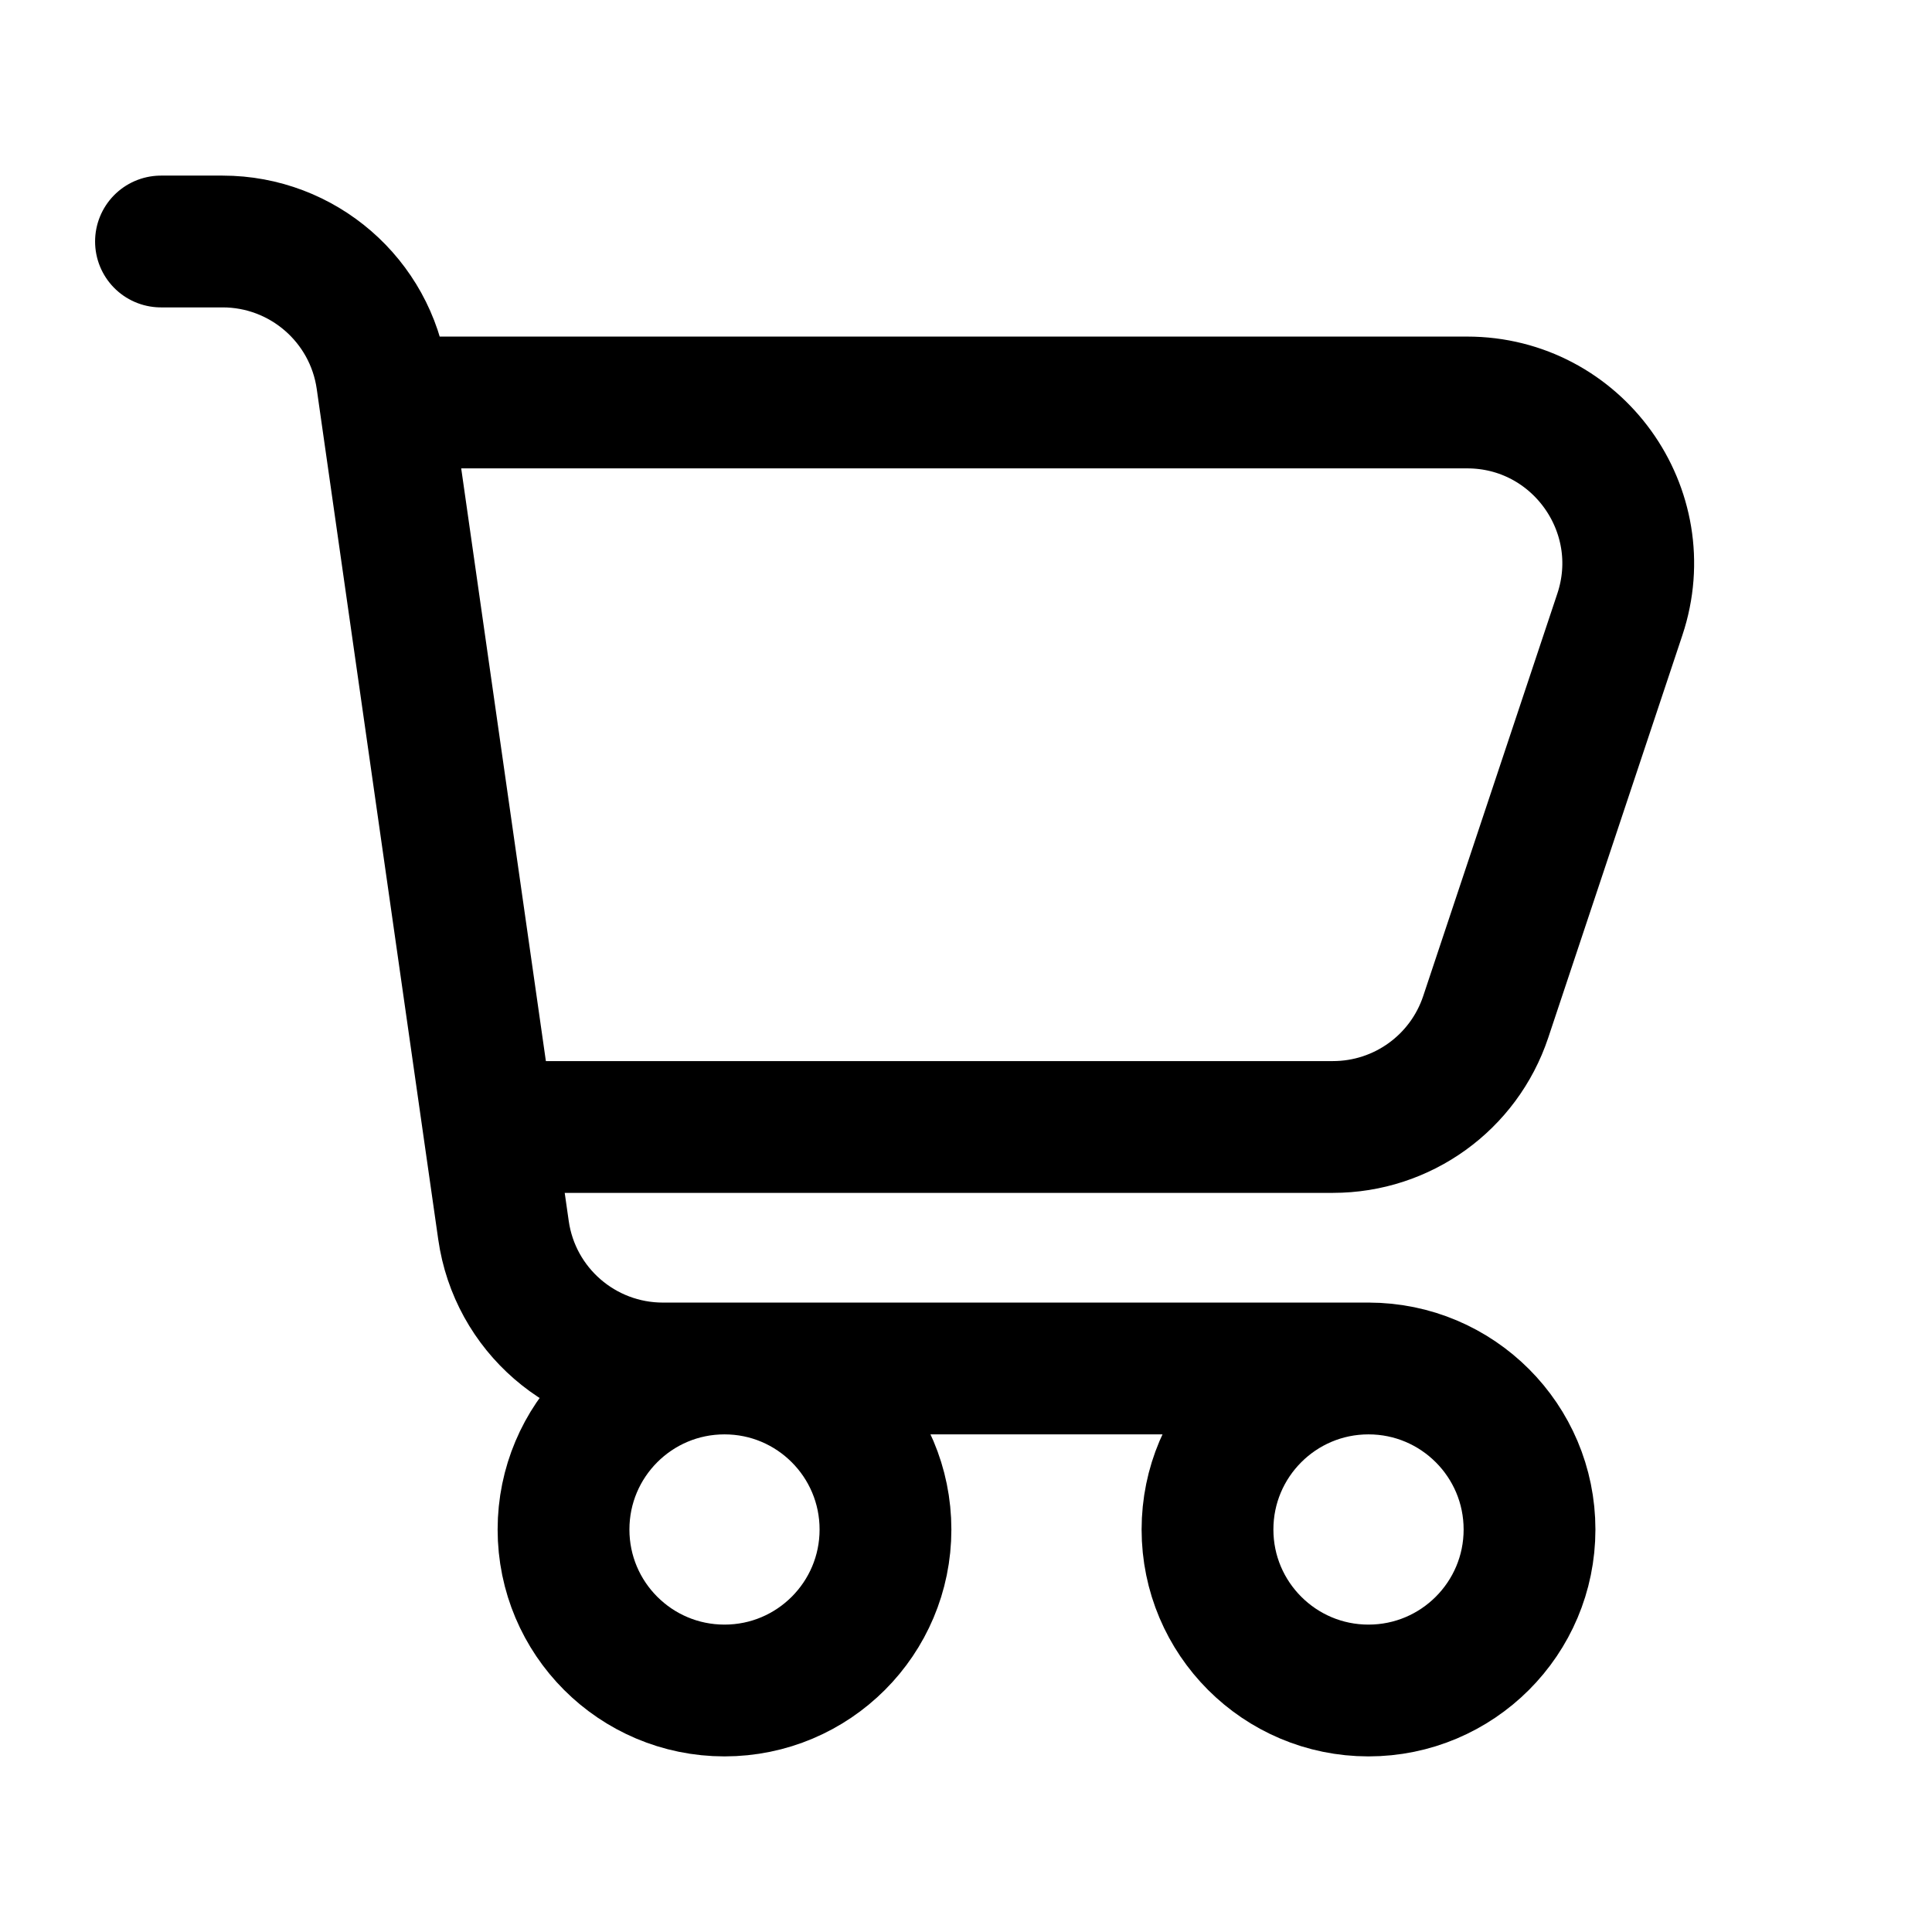 <svg width="28" height="28" viewBox="0 0 28 28" fill="none" xmlns="http://www.w3.org/2000/svg">
<path d="M5.583 5.833H21.263C22.855 5.833 23.98 7.394 23.476 8.905L21.532 14.738C21.214 15.691 20.323 16.333 19.318 16.333H7.083M5.583 5.833L5.536 5.503C5.372 4.354 4.387 3.5 3.226 3.5H2.333M5.583 5.833L7.083 16.333M7.083 16.333L7.297 17.83C7.461 18.98 8.446 19.833 9.607 19.833H19.833M19.833 19.833C18.545 19.833 17.5 20.878 17.5 22.167C17.5 23.455 18.545 24.5 19.833 24.5C21.122 24.5 22.167 23.455 22.167 22.167C22.167 20.878 21.122 19.833 19.833 19.833ZM12.833 22.167C12.833 23.455 11.789 24.5 10.5 24.5C9.211 24.5 8.167 23.455 8.167 22.167C8.167 20.878 9.211 19.833 10.5 19.833C11.789 19.833 12.833 20.878 12.833 22.167Z" stroke="black" stroke-width="1.91" stroke-linecap="round" stroke-linejoin="round"/>
</svg>
